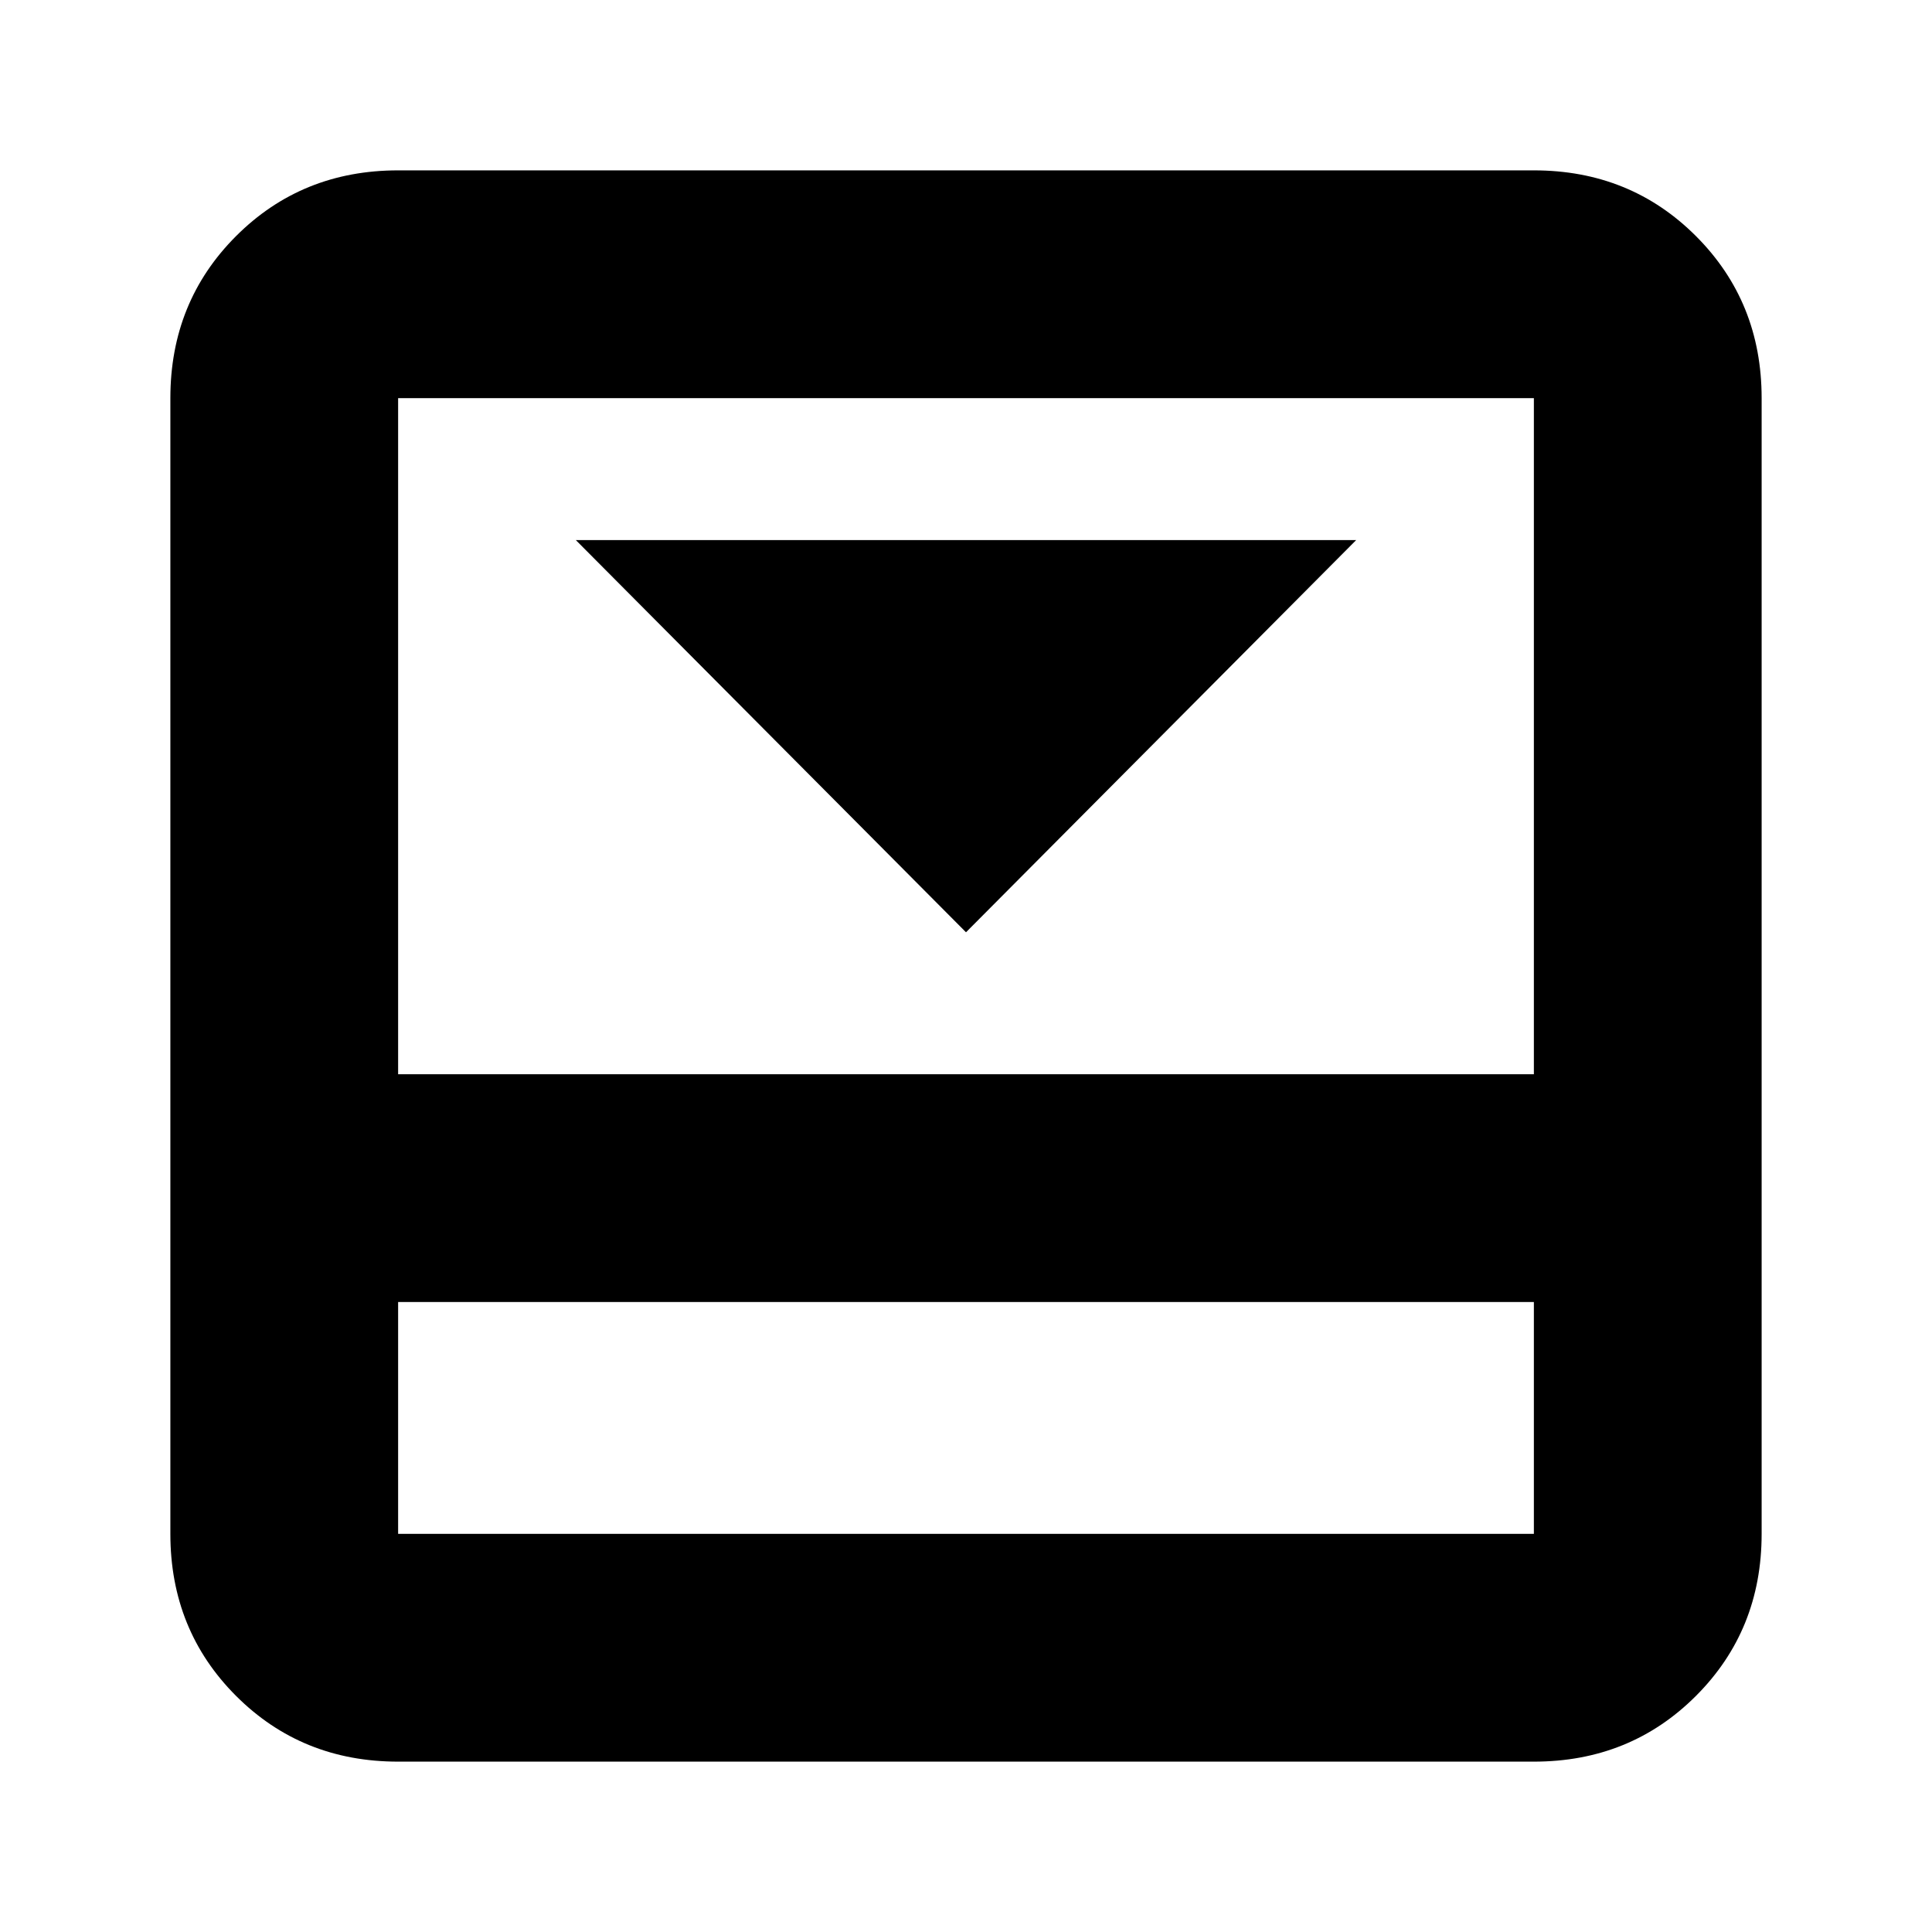 <svg xmlns="http://www.w3.org/2000/svg" height="24" viewBox="0 96 960 960" width="24"><path d="M480 559.239 673.87 364.37H286.13L480 559.239Zm282.174-378.587q47.869 0 80.522 32.652 32.652 32.653 32.652 80.522v564.348q0 47.869-32.652 80.522-32.653 32.652-80.522 32.652H197.826q-47.869 0-80.522-32.652-32.652-32.653-32.652-80.522V293.826q0-47.869 32.652-80.522 32.653-32.652 80.522-32.652h564.348ZM197.826 742.957v115.217h564.348V742.957H197.826Zm564.348-113.175V293.826H197.826v335.956h564.348ZM197.826 742.957v115.217-115.217Z"/></svg>